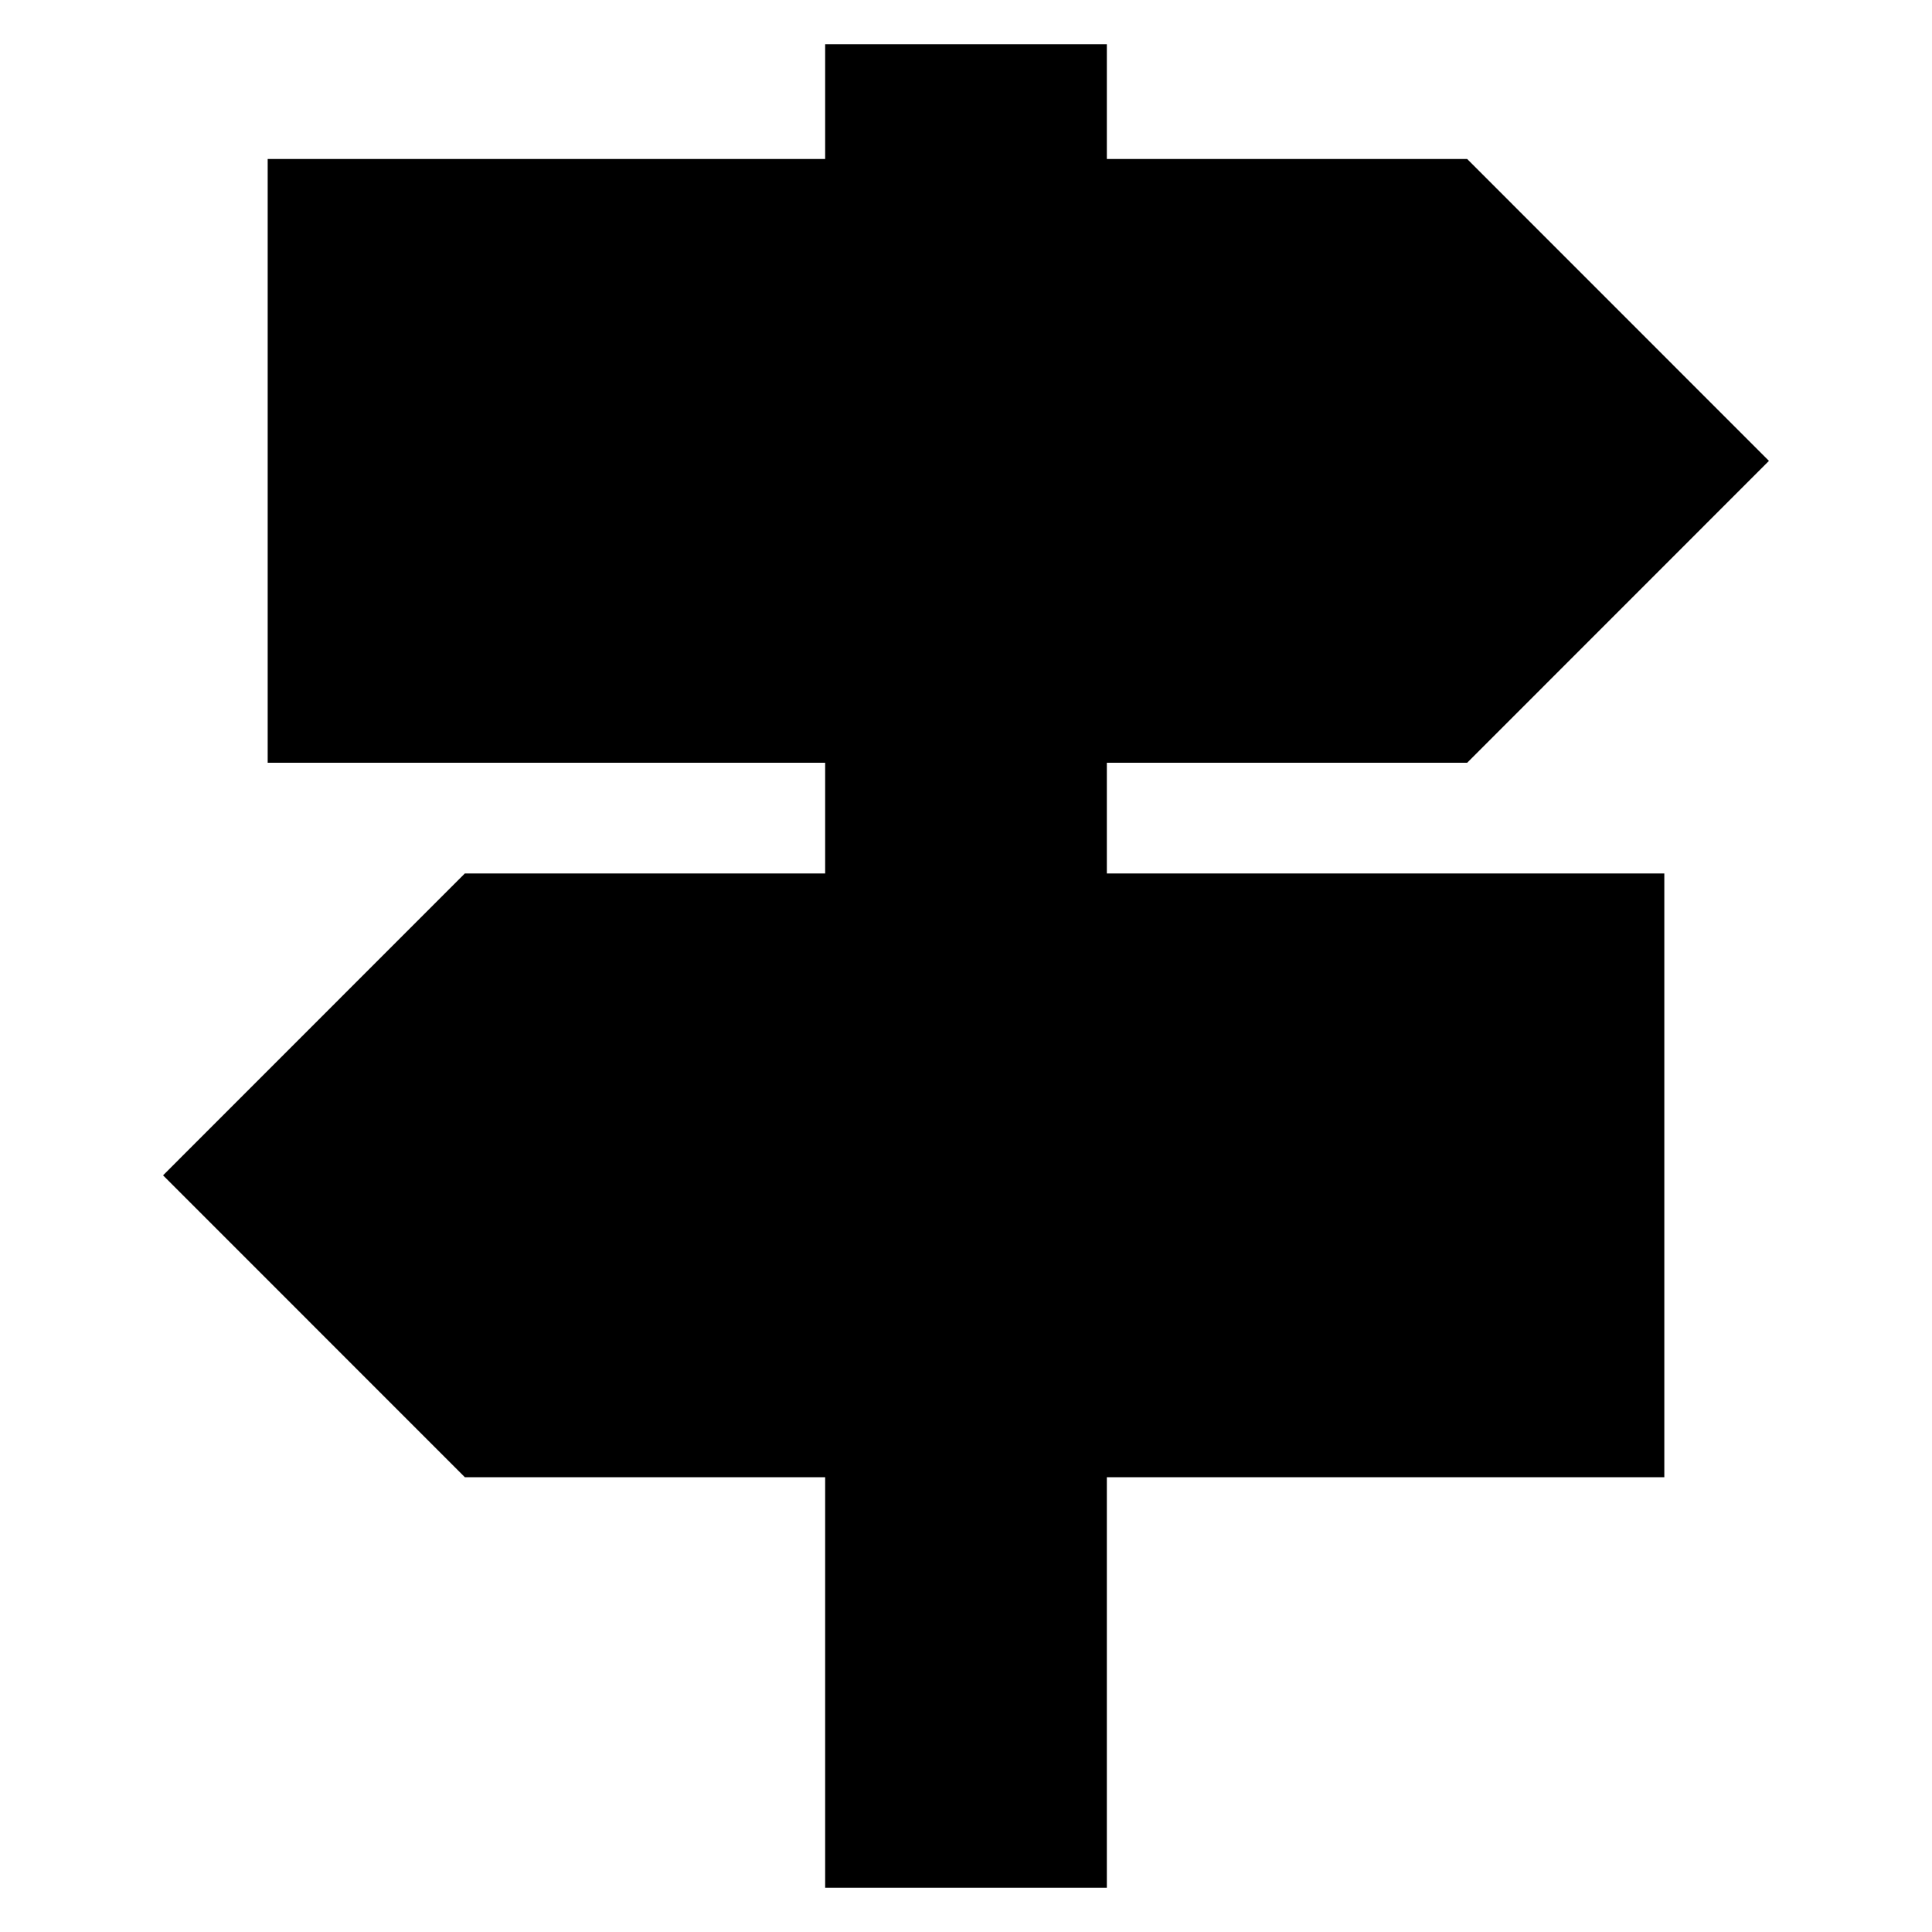 <svg xmlns="http://www.w3.org/2000/svg" height="20" width="20"><path d="M8.542 19.542v-4.25h-3.73l-3.124-3.125 3.124-3.125h3.73V7.896H2.771v-6.25h5.771V.458h2.916v1.188h3.73l3.124 3.125-3.124 3.125h-3.73v1.146h5.771v6.25h-5.771v4.25Z"/></svg>